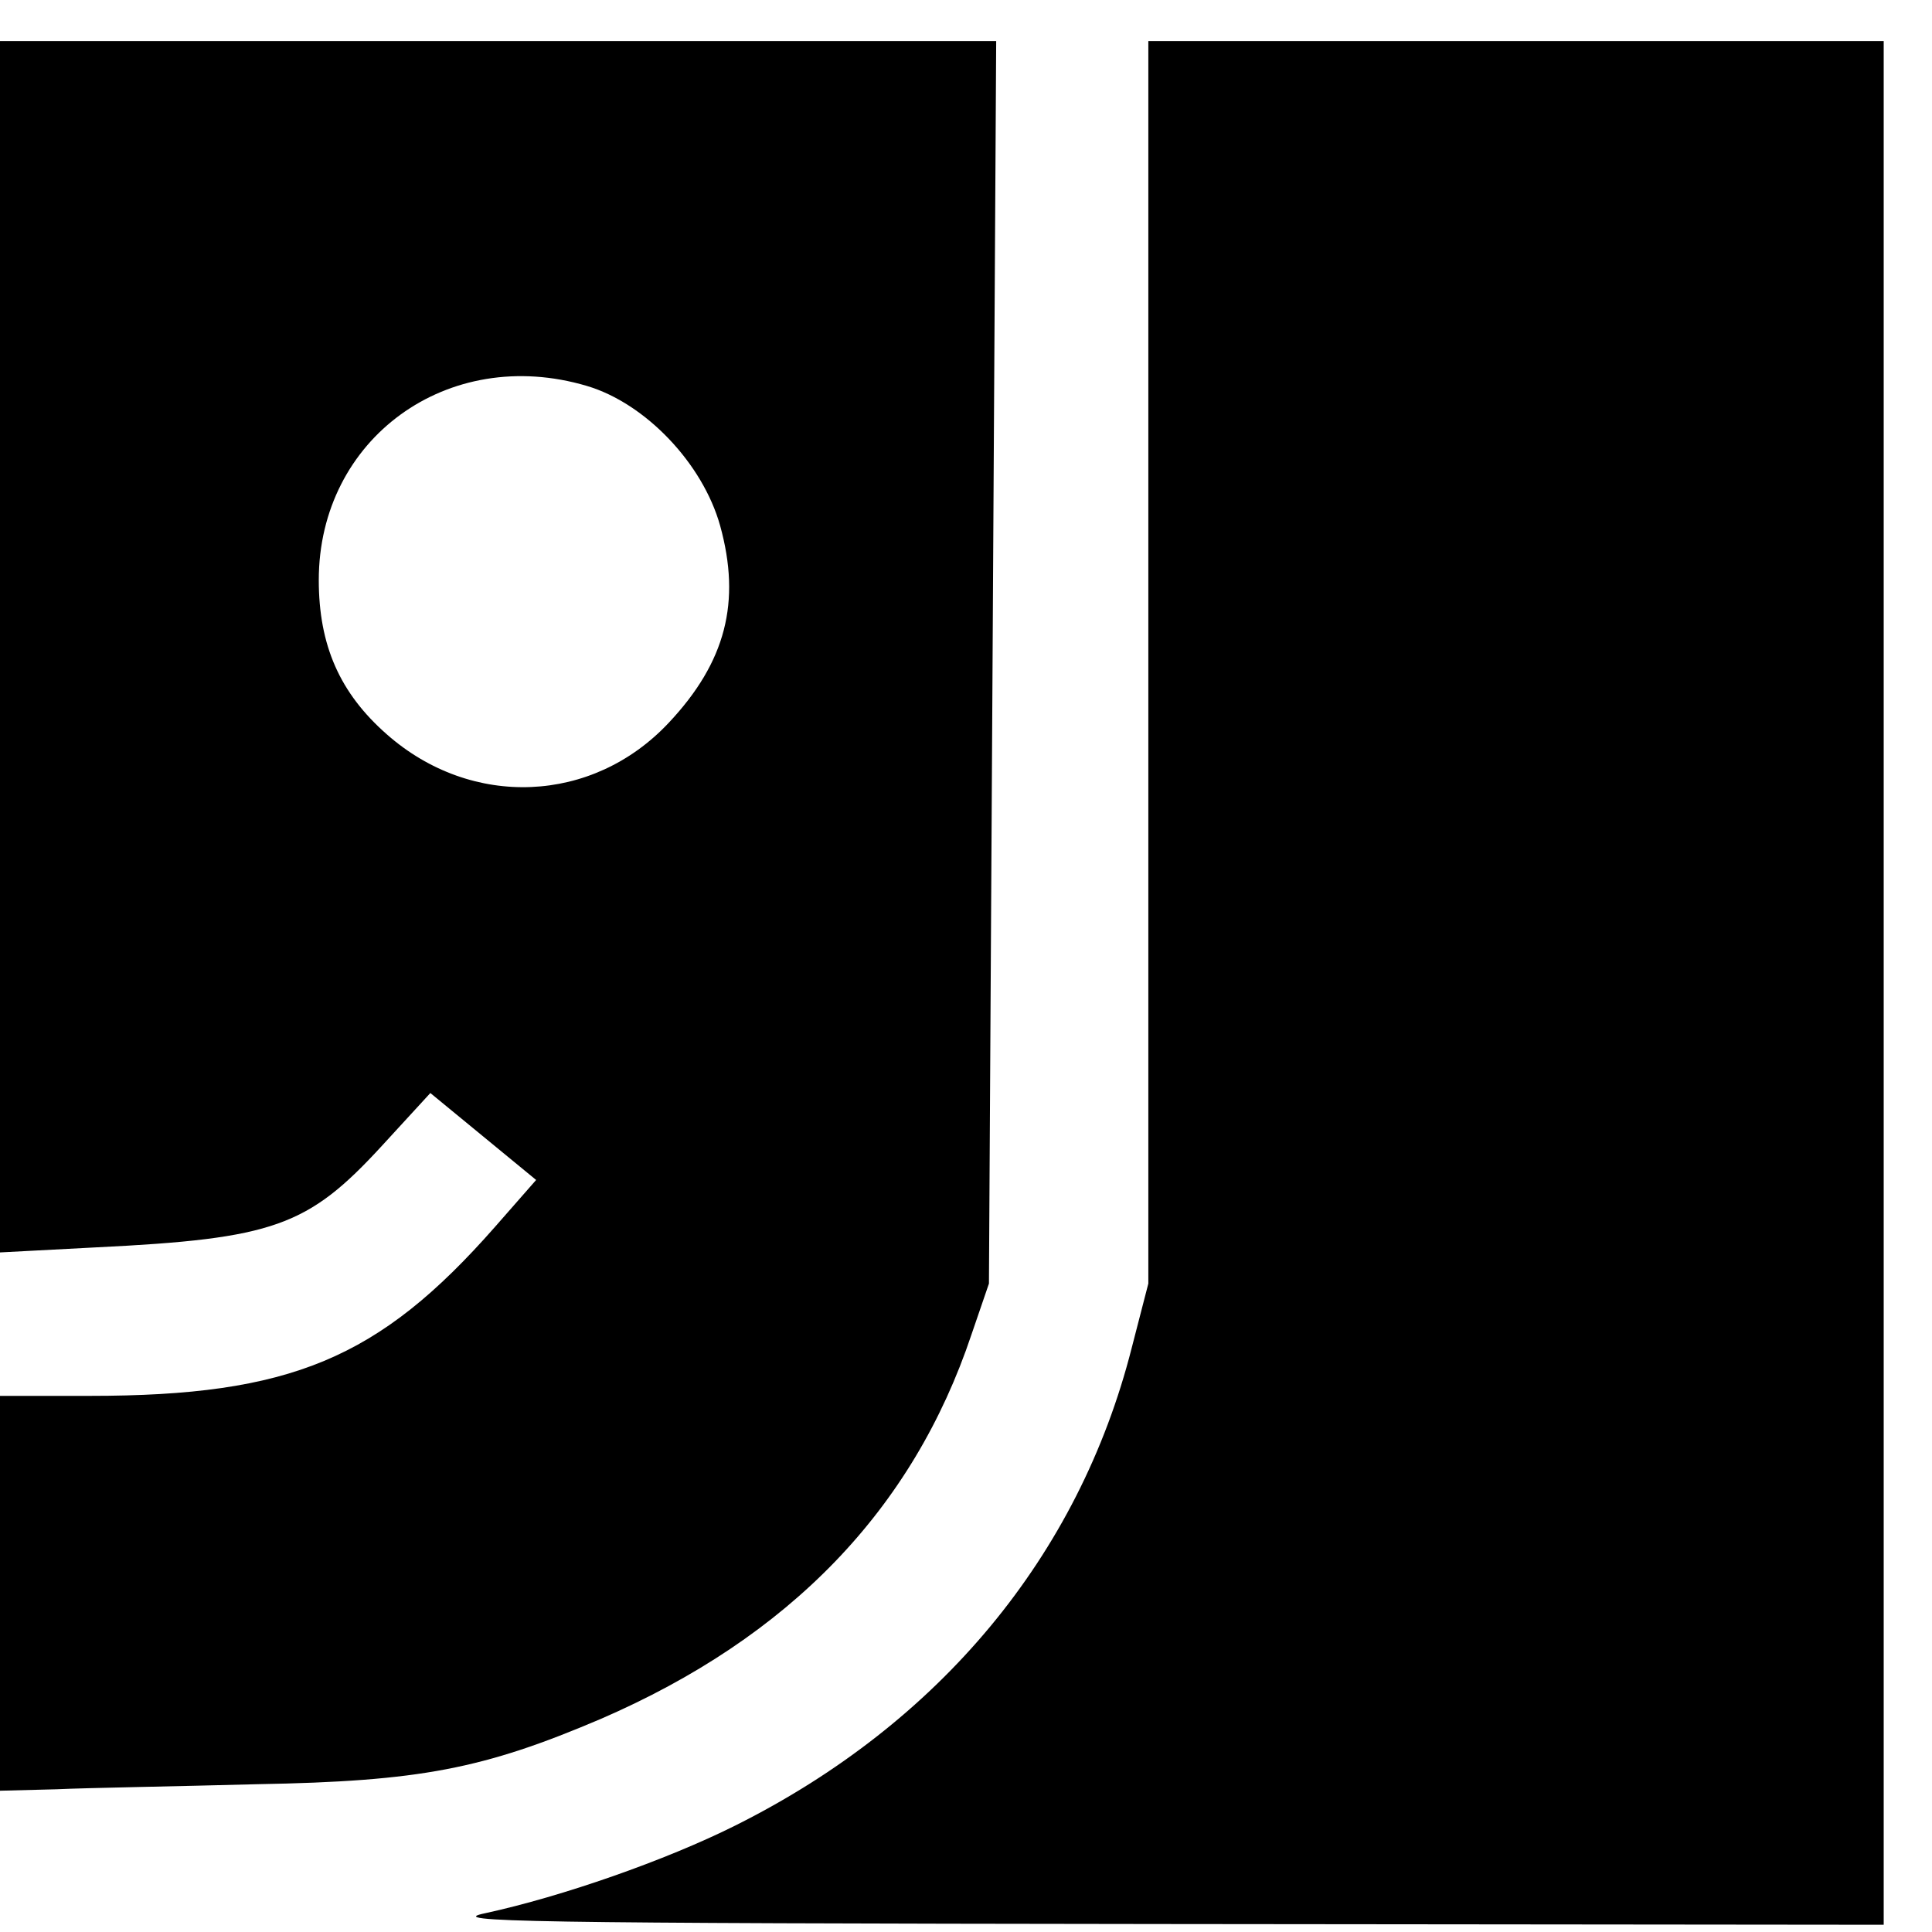 <?xml version="1.0" standalone="no"?>
<!DOCTYPE svg PUBLIC "-//W3C//DTD SVG 20010904//EN"
 "http://www.w3.org/TR/2001/REC-SVG-20010904/DTD/svg10.dtd">
<svg version="1.0" xmlns="http://www.w3.org/2000/svg"
 width="16pt" height="16pt" viewBox="0 0 16 16"
 preserveAspectRatio="xMidYMid meet">
<g transform="translate(0,16) scale(0.006,-0.006)"
fill="#000000" stroke="none">
<path d="M0 1774 l0 -836 133 7 c245 12 292 29 394 140 l67 73 73 -60 73 -60
-57 -65 c-160 -182 -282 -233 -559 -233 l-124 0 0 -273 0 -272 78 2 c42 2 167
4 277 7 225 4 312 21 474 90 261 113 431 289 512 531 l24 70 5 858 5 857 -687
0 -688 0 0 -836z m810 360 c81 -24 160 -107 184 -193 29 -105 8 -188 -71 -272
-105 -112 -272 -119 -389 -16 -65 57 -94 123 -94 213 0 195 178 325 370 268z"/>
<path d="M1585 1752 l0 -857 -23 -89 c-73 -287 -265 -518 -547 -659 -96 -48
-239 -98 -345 -121 -58 -12 50 -14 933 -15 l997 -1 0 1300 0 1300 -507 0 -508
0 0 -858z"/>
</g>
</svg>
